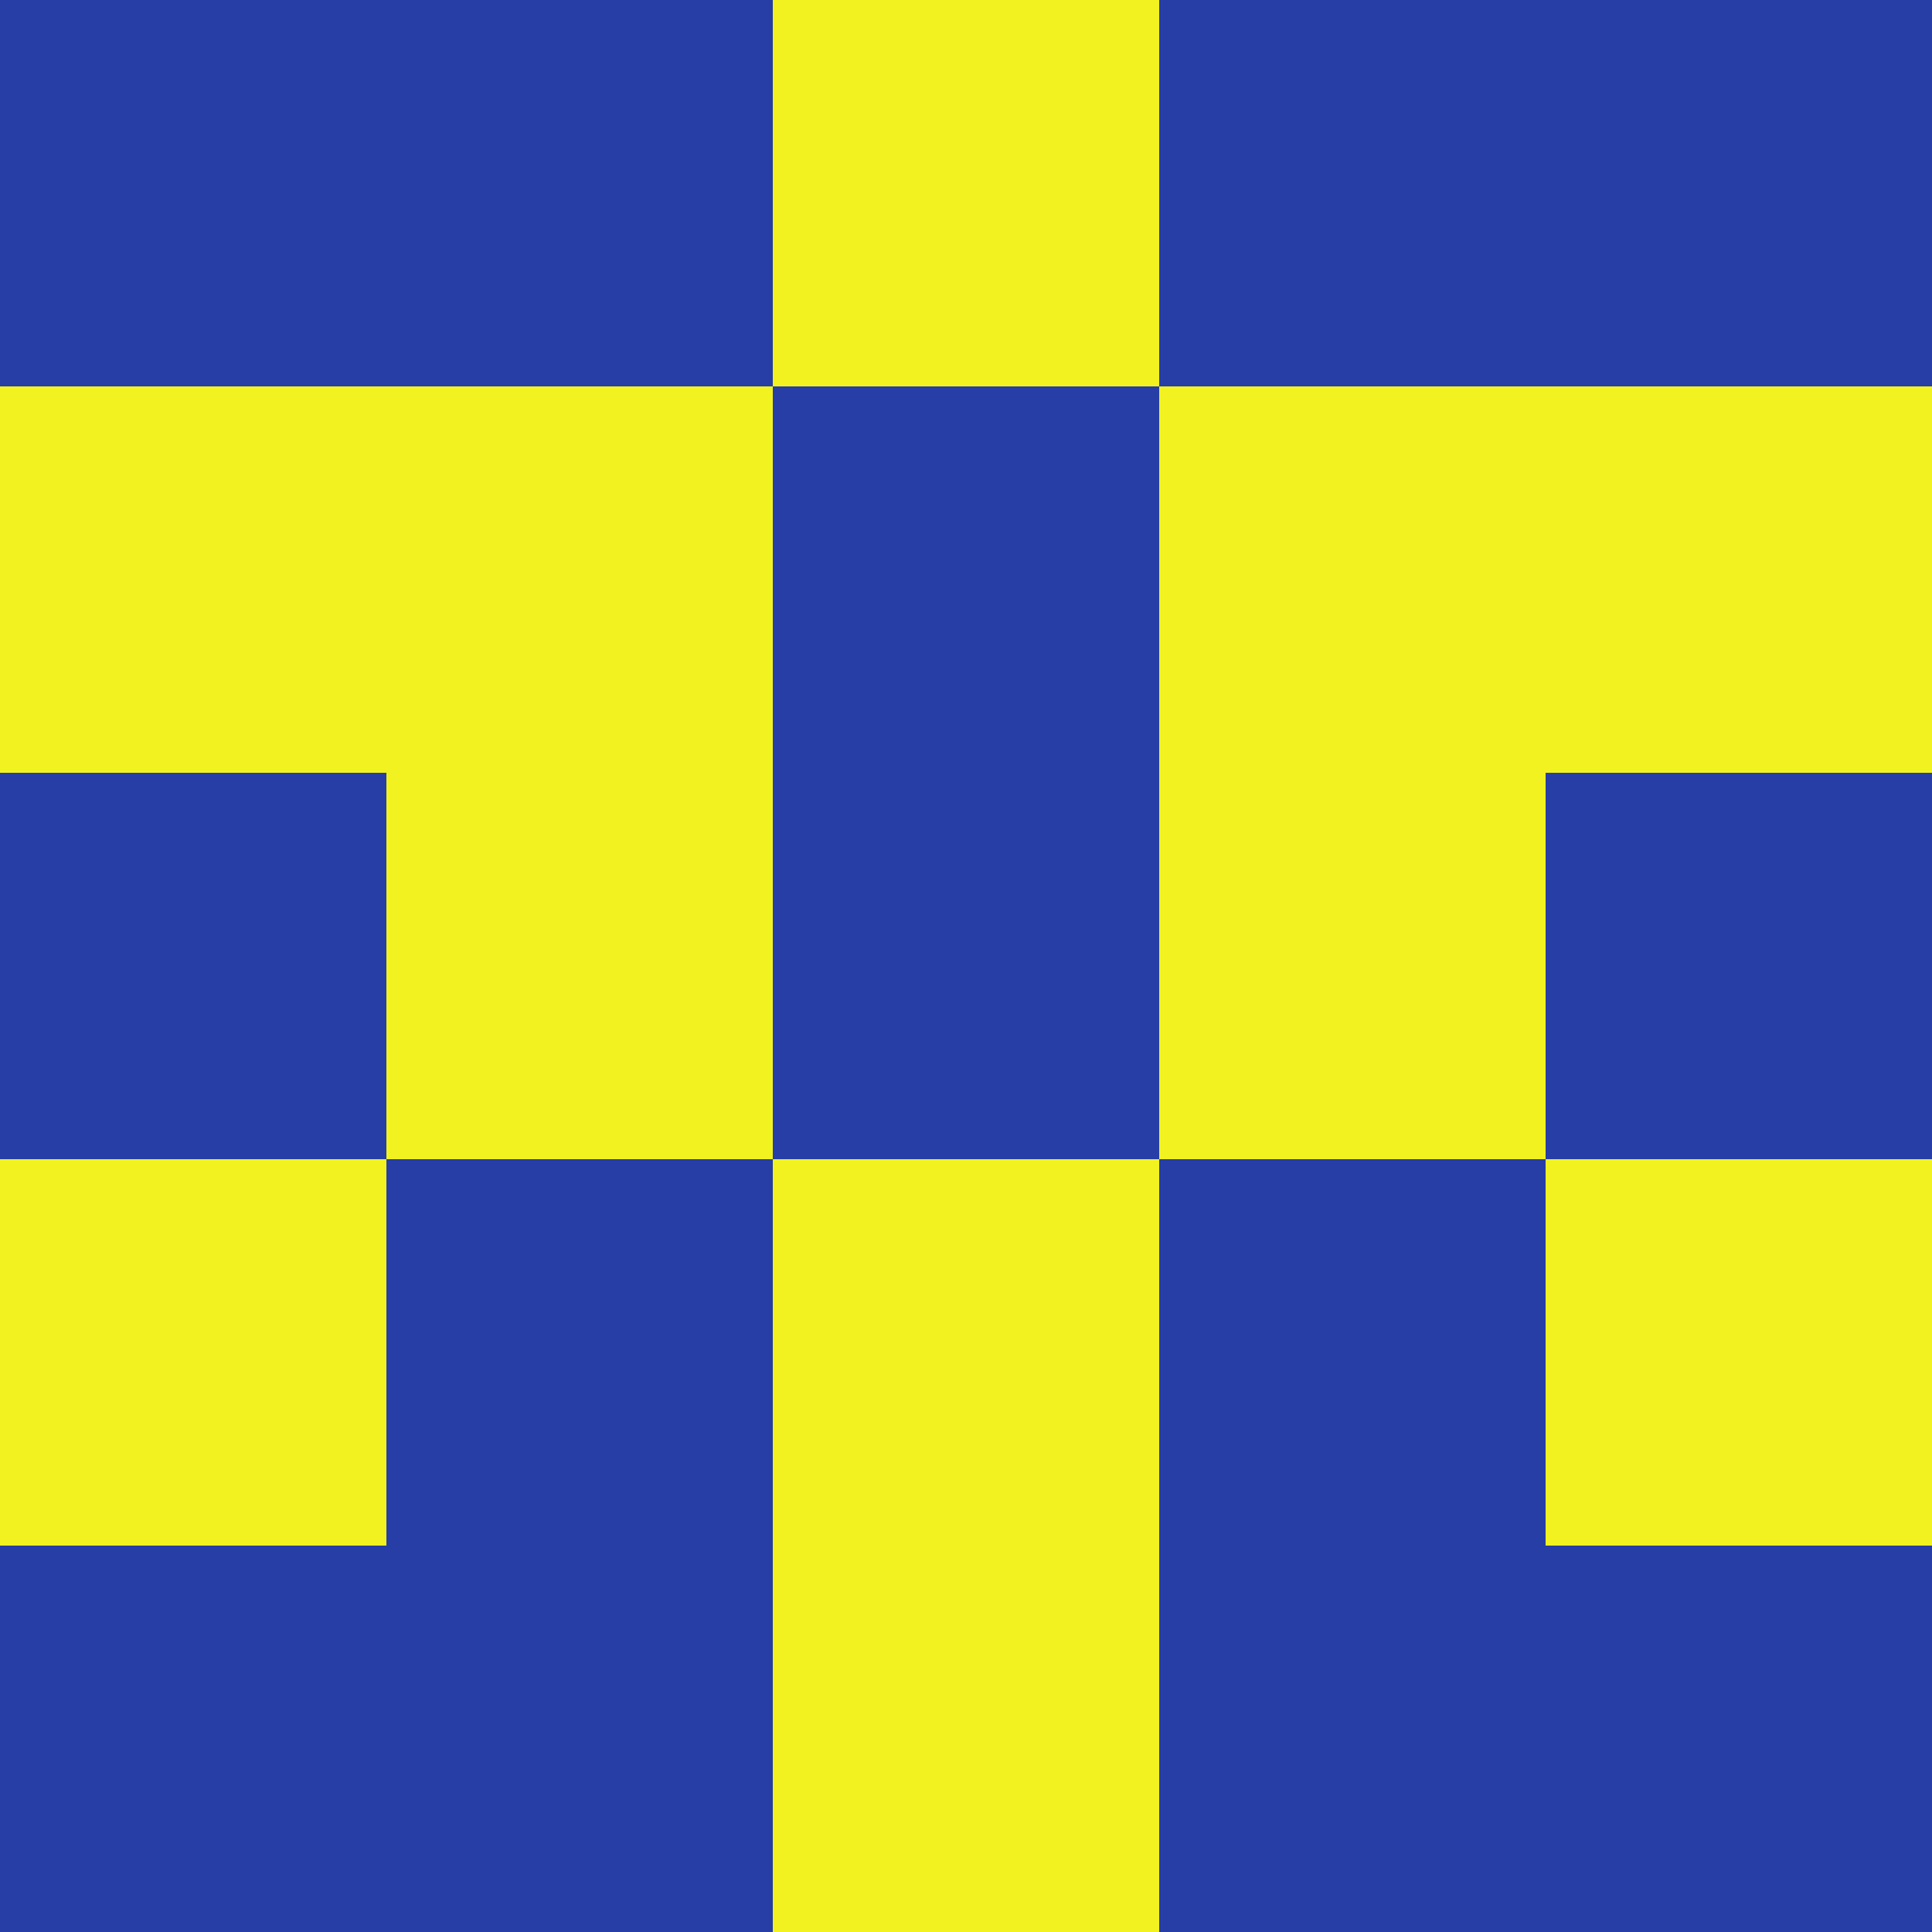 <?xml version="1.0" encoding="utf-8"?>
<!DOCTYPE svg PUBLIC "-//W3C//DTD SVG 20010904//EN"
        "http://www.w3.org/TR/2001/REC-SVG-20010904/DTD/svg10.dtd">

<svg width="400" height="400" viewBox="0 0 5 5"
    xmlns="http://www.w3.org/2000/svg"
    xmlns:xlink="http://www.w3.org/1999/xlink">
            <rect x="0" y="0" width="1" height="1" fill="#263EA5" />
        <rect x="0" y="1" width="1" height="1" fill="#F1F220" />
        <rect x="0" y="2" width="1" height="1" fill="#263EA5" />
        <rect x="0" y="3" width="1" height="1" fill="#F1F220" />
        <rect x="0" y="4" width="1" height="1" fill="#263EA5" />
                <rect x="1" y="0" width="1" height="1" fill="#263EA5" />
        <rect x="1" y="1" width="1" height="1" fill="#F1F220" />
        <rect x="1" y="2" width="1" height="1" fill="#F1F220" />
        <rect x="1" y="3" width="1" height="1" fill="#263EA5" />
        <rect x="1" y="4" width="1" height="1" fill="#263EA5" />
                <rect x="2" y="0" width="1" height="1" fill="#F1F220" />
        <rect x="2" y="1" width="1" height="1" fill="#263EA5" />
        <rect x="2" y="2" width="1" height="1" fill="#263EA5" />
        <rect x="2" y="3" width="1" height="1" fill="#F1F220" />
        <rect x="2" y="4" width="1" height="1" fill="#F1F220" />
                <rect x="3" y="0" width="1" height="1" fill="#263EA5" />
        <rect x="3" y="1" width="1" height="1" fill="#F1F220" />
        <rect x="3" y="2" width="1" height="1" fill="#F1F220" />
        <rect x="3" y="3" width="1" height="1" fill="#263EA5" />
        <rect x="3" y="4" width="1" height="1" fill="#263EA5" />
                <rect x="4" y="0" width="1" height="1" fill="#263EA5" />
        <rect x="4" y="1" width="1" height="1" fill="#F1F220" />
        <rect x="4" y="2" width="1" height="1" fill="#263EA5" />
        <rect x="4" y="3" width="1" height="1" fill="#F1F220" />
        <rect x="4" y="4" width="1" height="1" fill="#263EA5" />
        
</svg>


